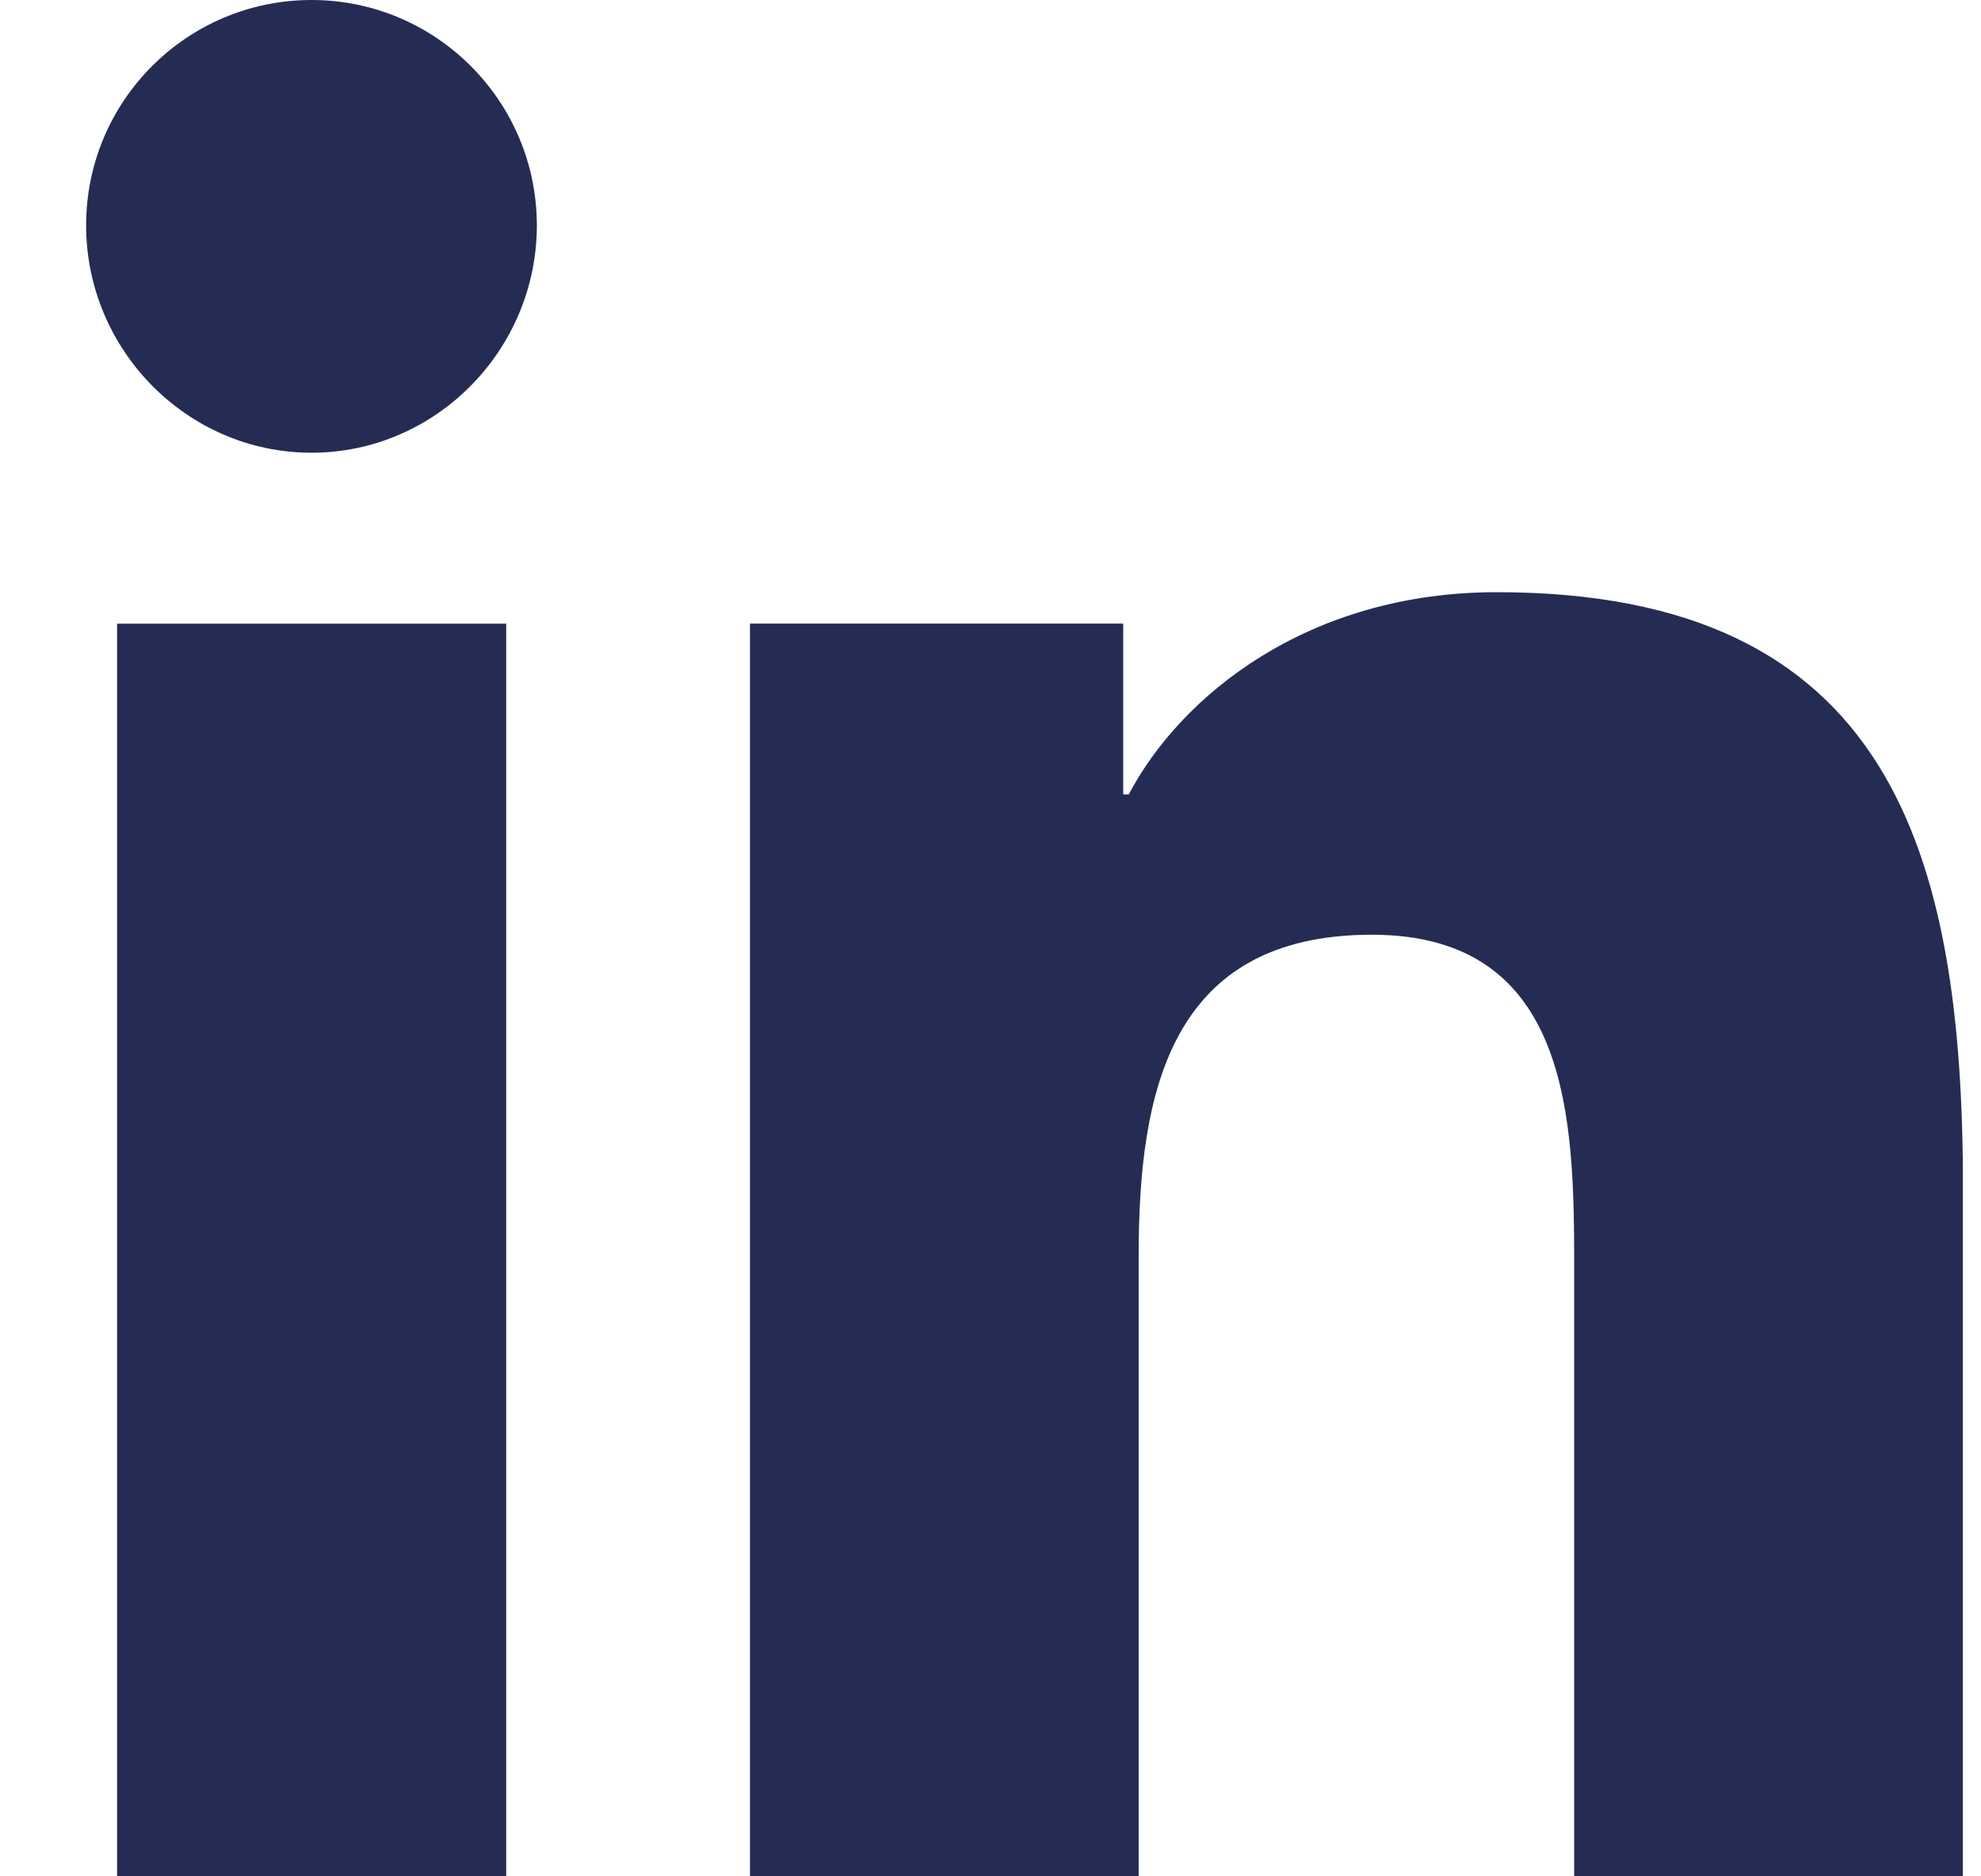 <svg width="19" height="18" viewBox="0 0 19 18" fill="none" xmlns="http://www.w3.org/2000/svg">
<g clip-path="url(#clip0)">
<path d="M18.822 18V17.999H18.827V11.398C18.827 8.168 18.131 5.681 14.356 5.681C12.541 5.681 11.323 6.677 10.826 7.621H10.773V5.982H7.193V17.999H10.921V12.049C10.921 10.482 11.218 8.967 13.158 8.967C15.07 8.967 15.098 10.755 15.098 12.149V18H18.822Z" fill="#252C54"/>
<path d="M1.123 5.983H4.855V18H1.123V5.983Z" fill="#252C54"/>
<path d="M2.988 0C1.794 0 0.826 0.968 0.826 2.162C0.826 3.355 1.794 4.343 2.988 4.343C4.181 4.343 5.149 3.355 5.149 2.162C5.148 0.968 4.18 0 2.988 0V0Z" fill="#252C54"/>
</g>
<defs>
<clipPath id="clip0">
<rect x="0.826" width="18" height="18" fill="white"/>
</clipPath>
</defs>
</svg>
